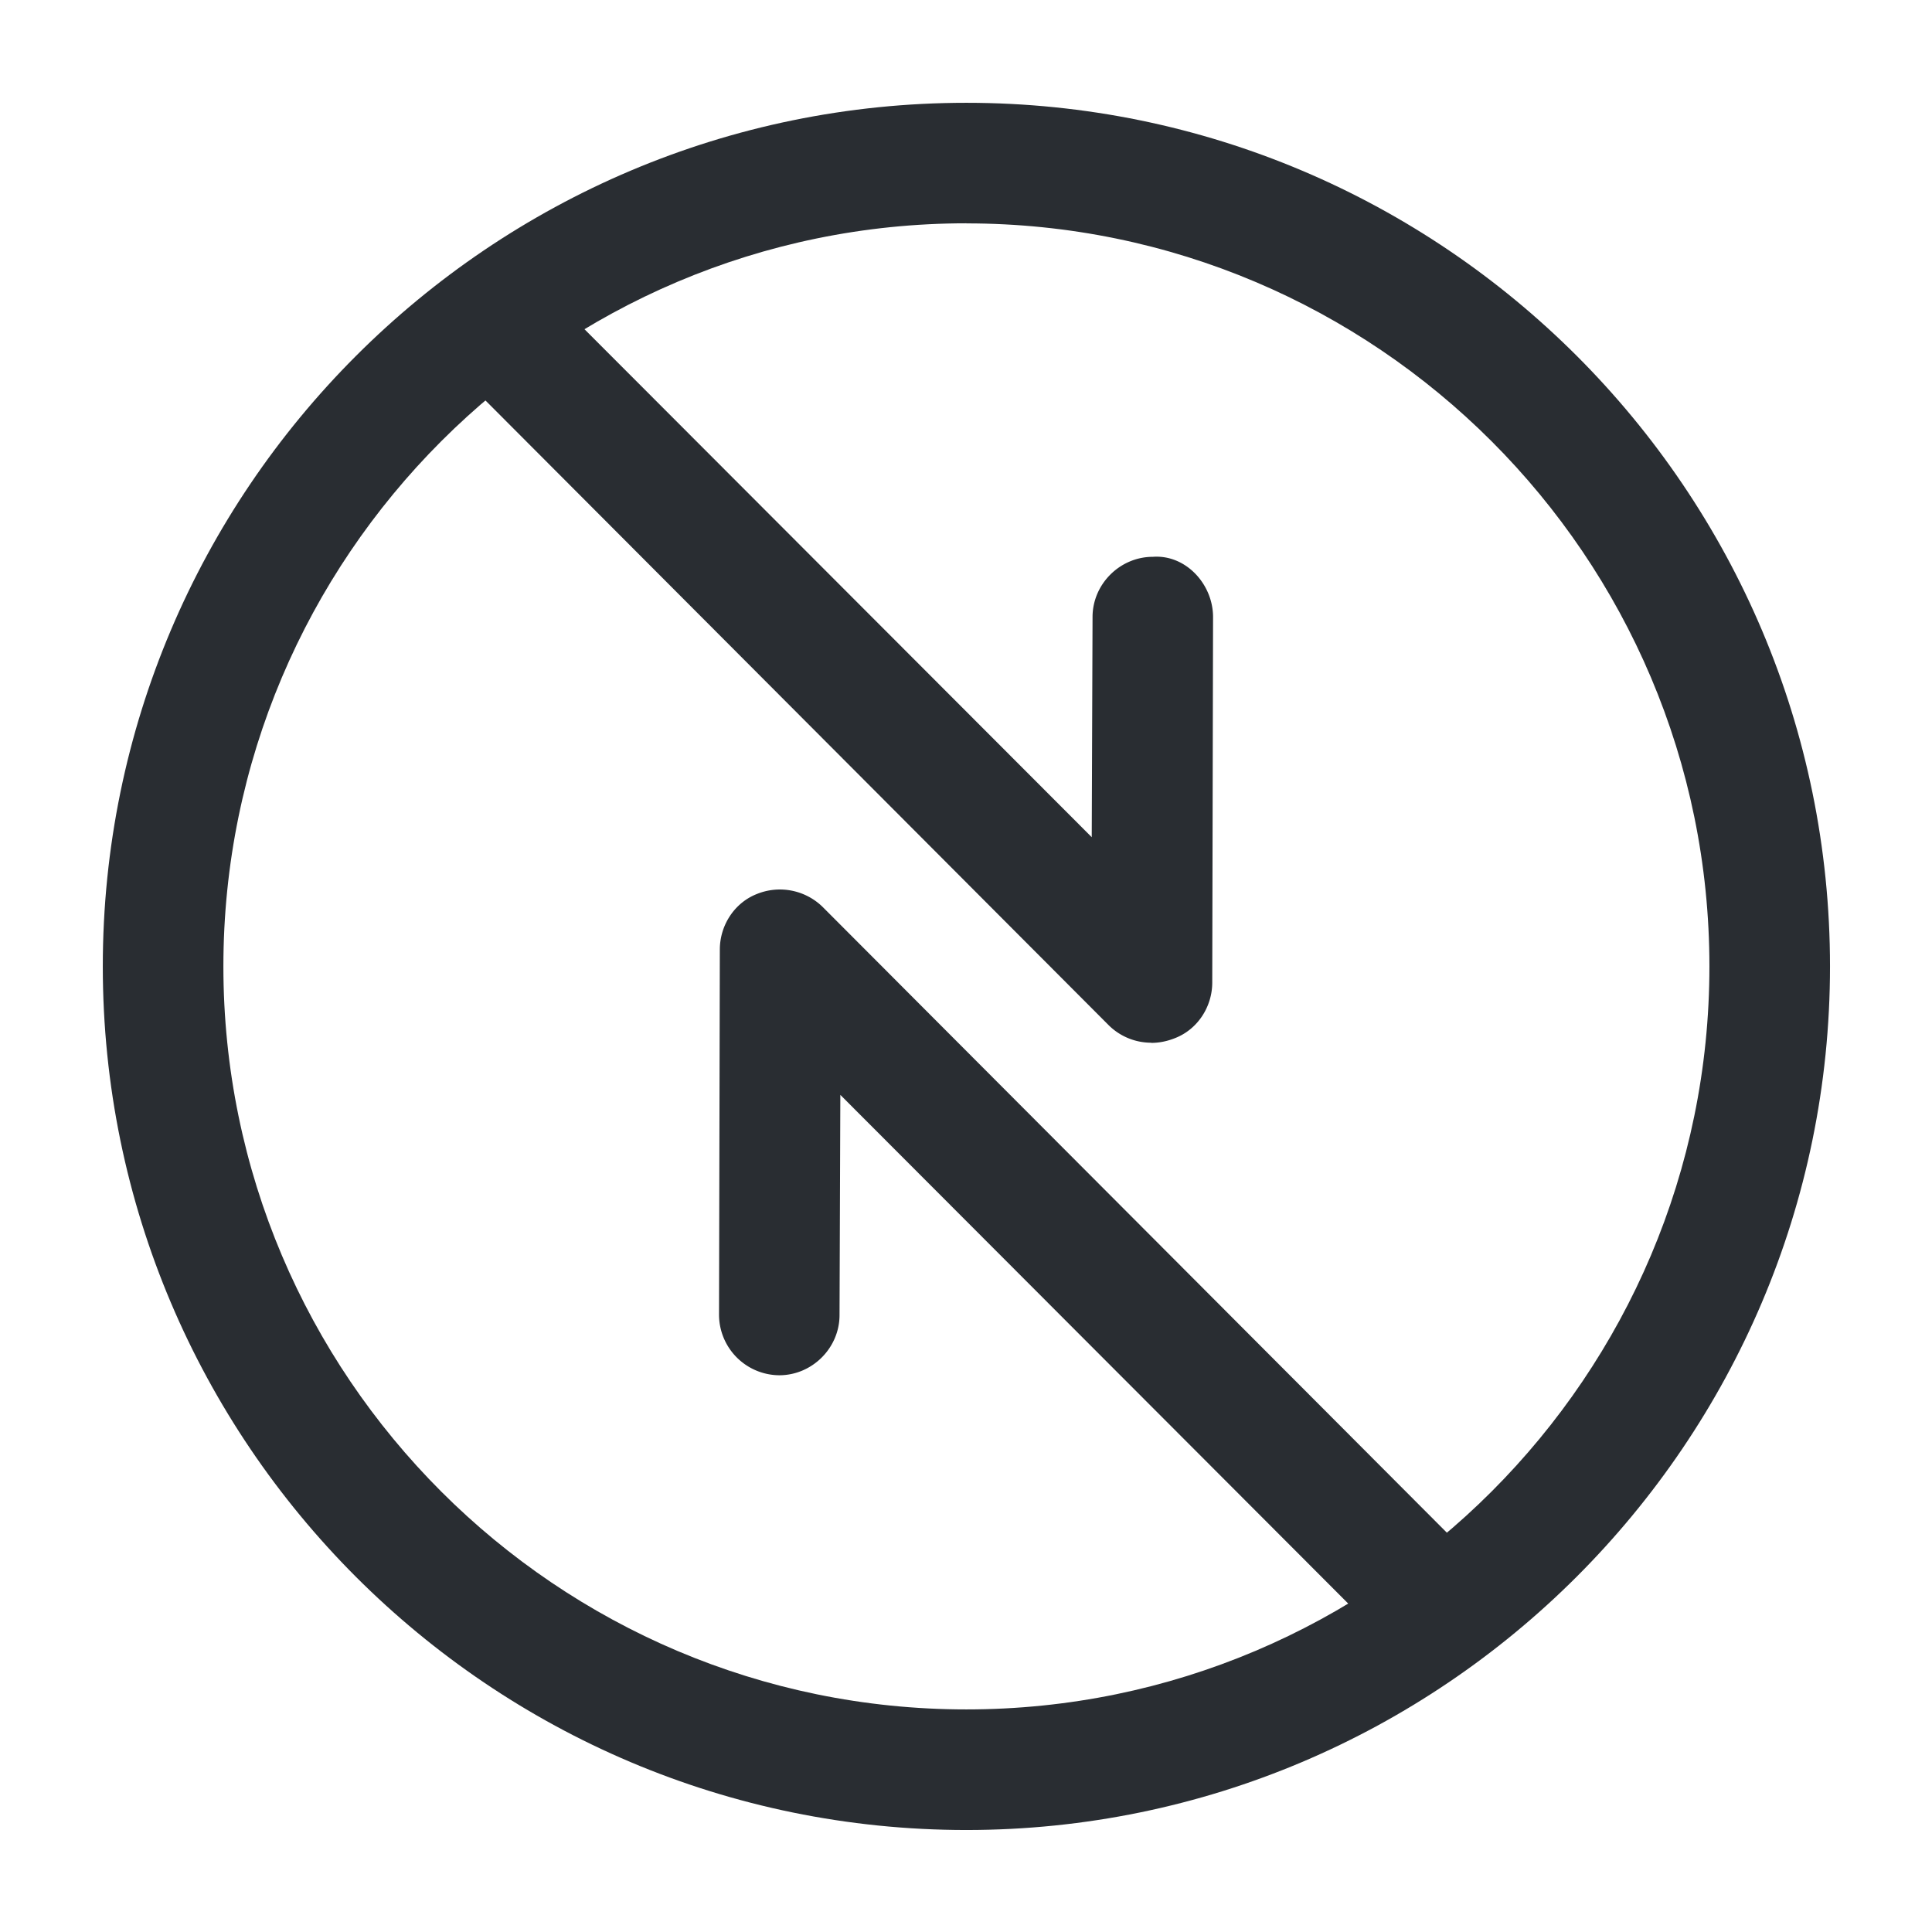 <svg xmlns="http://www.w3.org/2000/svg" fill="none" viewBox="0 0 24 24"><path fill="#292D32" d="M12.005 22.733c-5.918 0-10.728-4.81-10.728-10.728S6.087 1.277 12.005 1.277s10.728 4.81 10.728 10.728-4.82 10.728-10.728 10.728m0-19.959c-5.09 0-9.23 4.142-9.23 9.231 0 5.09 4.14 9.23 9.23 9.23s9.23-4.14 9.23-9.23-4.14-9.23-9.23-9.23"/><path fill="#292D32" d="M14.3 12.953a.75.75 0 0 1-.53-.22L5.609 4.552a.753.753 0 0 1 0-1.058.753.753 0 0 1 1.057 0l6.896 6.906.01-2.735c0-.409.34-.748.749-.748.409-.03.748.34.748.748l-.01 4.54c0 .3-.18.58-.46.69q-.149.06-.298.06m3.562 7.772a.74.74 0 0 1-.529-.22l-6.895-6.906-.01 2.735c0 .409-.34.748-.749.748a.754.754 0 0 1-.748-.748l.01-4.54c0-.3.18-.58.459-.69a.76.76 0 0 1 .818.16l8.163 8.183c.29.29.29.769 0 1.058-.13.15-.33.22-.519.22"/></svg>